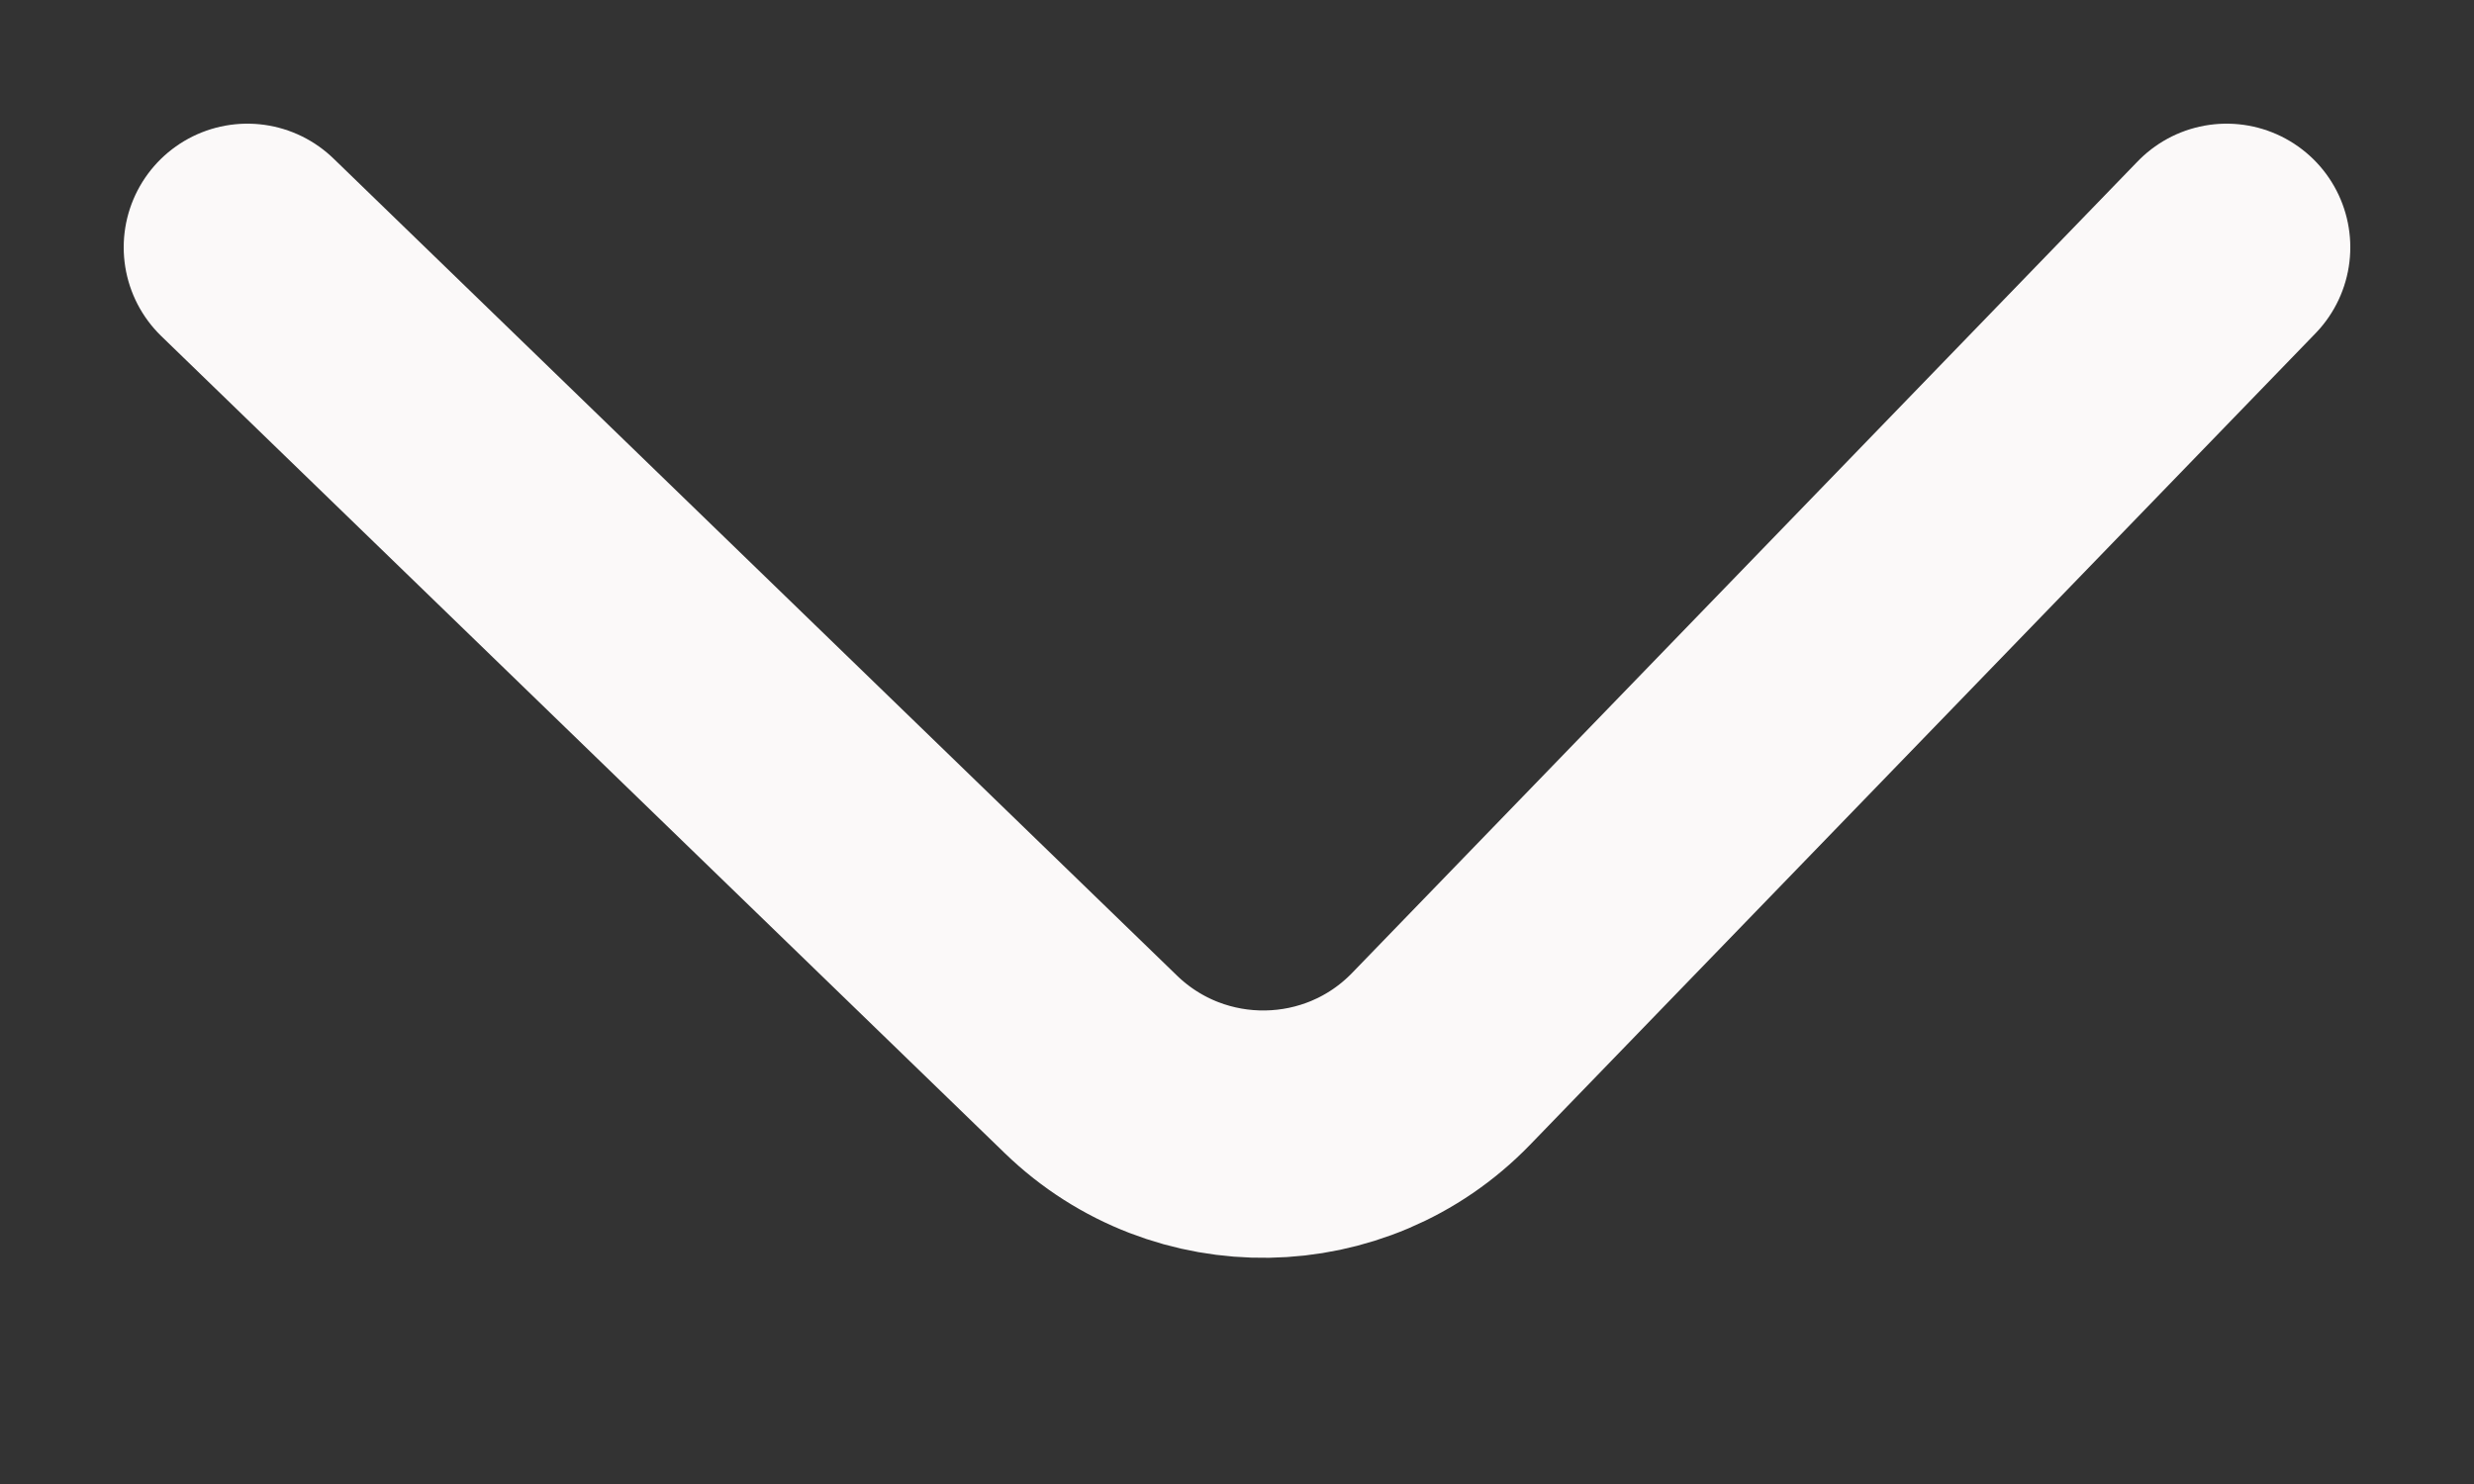 <svg width="10" height="6" viewBox="0 0 10 6" fill="none" xmlns="http://www.w3.org/2000/svg">
<rect x="0" y="0" width="10" height="6" fill="#333333" stroke="none"/>
<path d="M1 1L4.41 4.304C4.807 4.688 5.441 4.678 5.825 4.281L9 1" stroke="#FBF9F9" stroke-linecap="round"/>
</svg>
